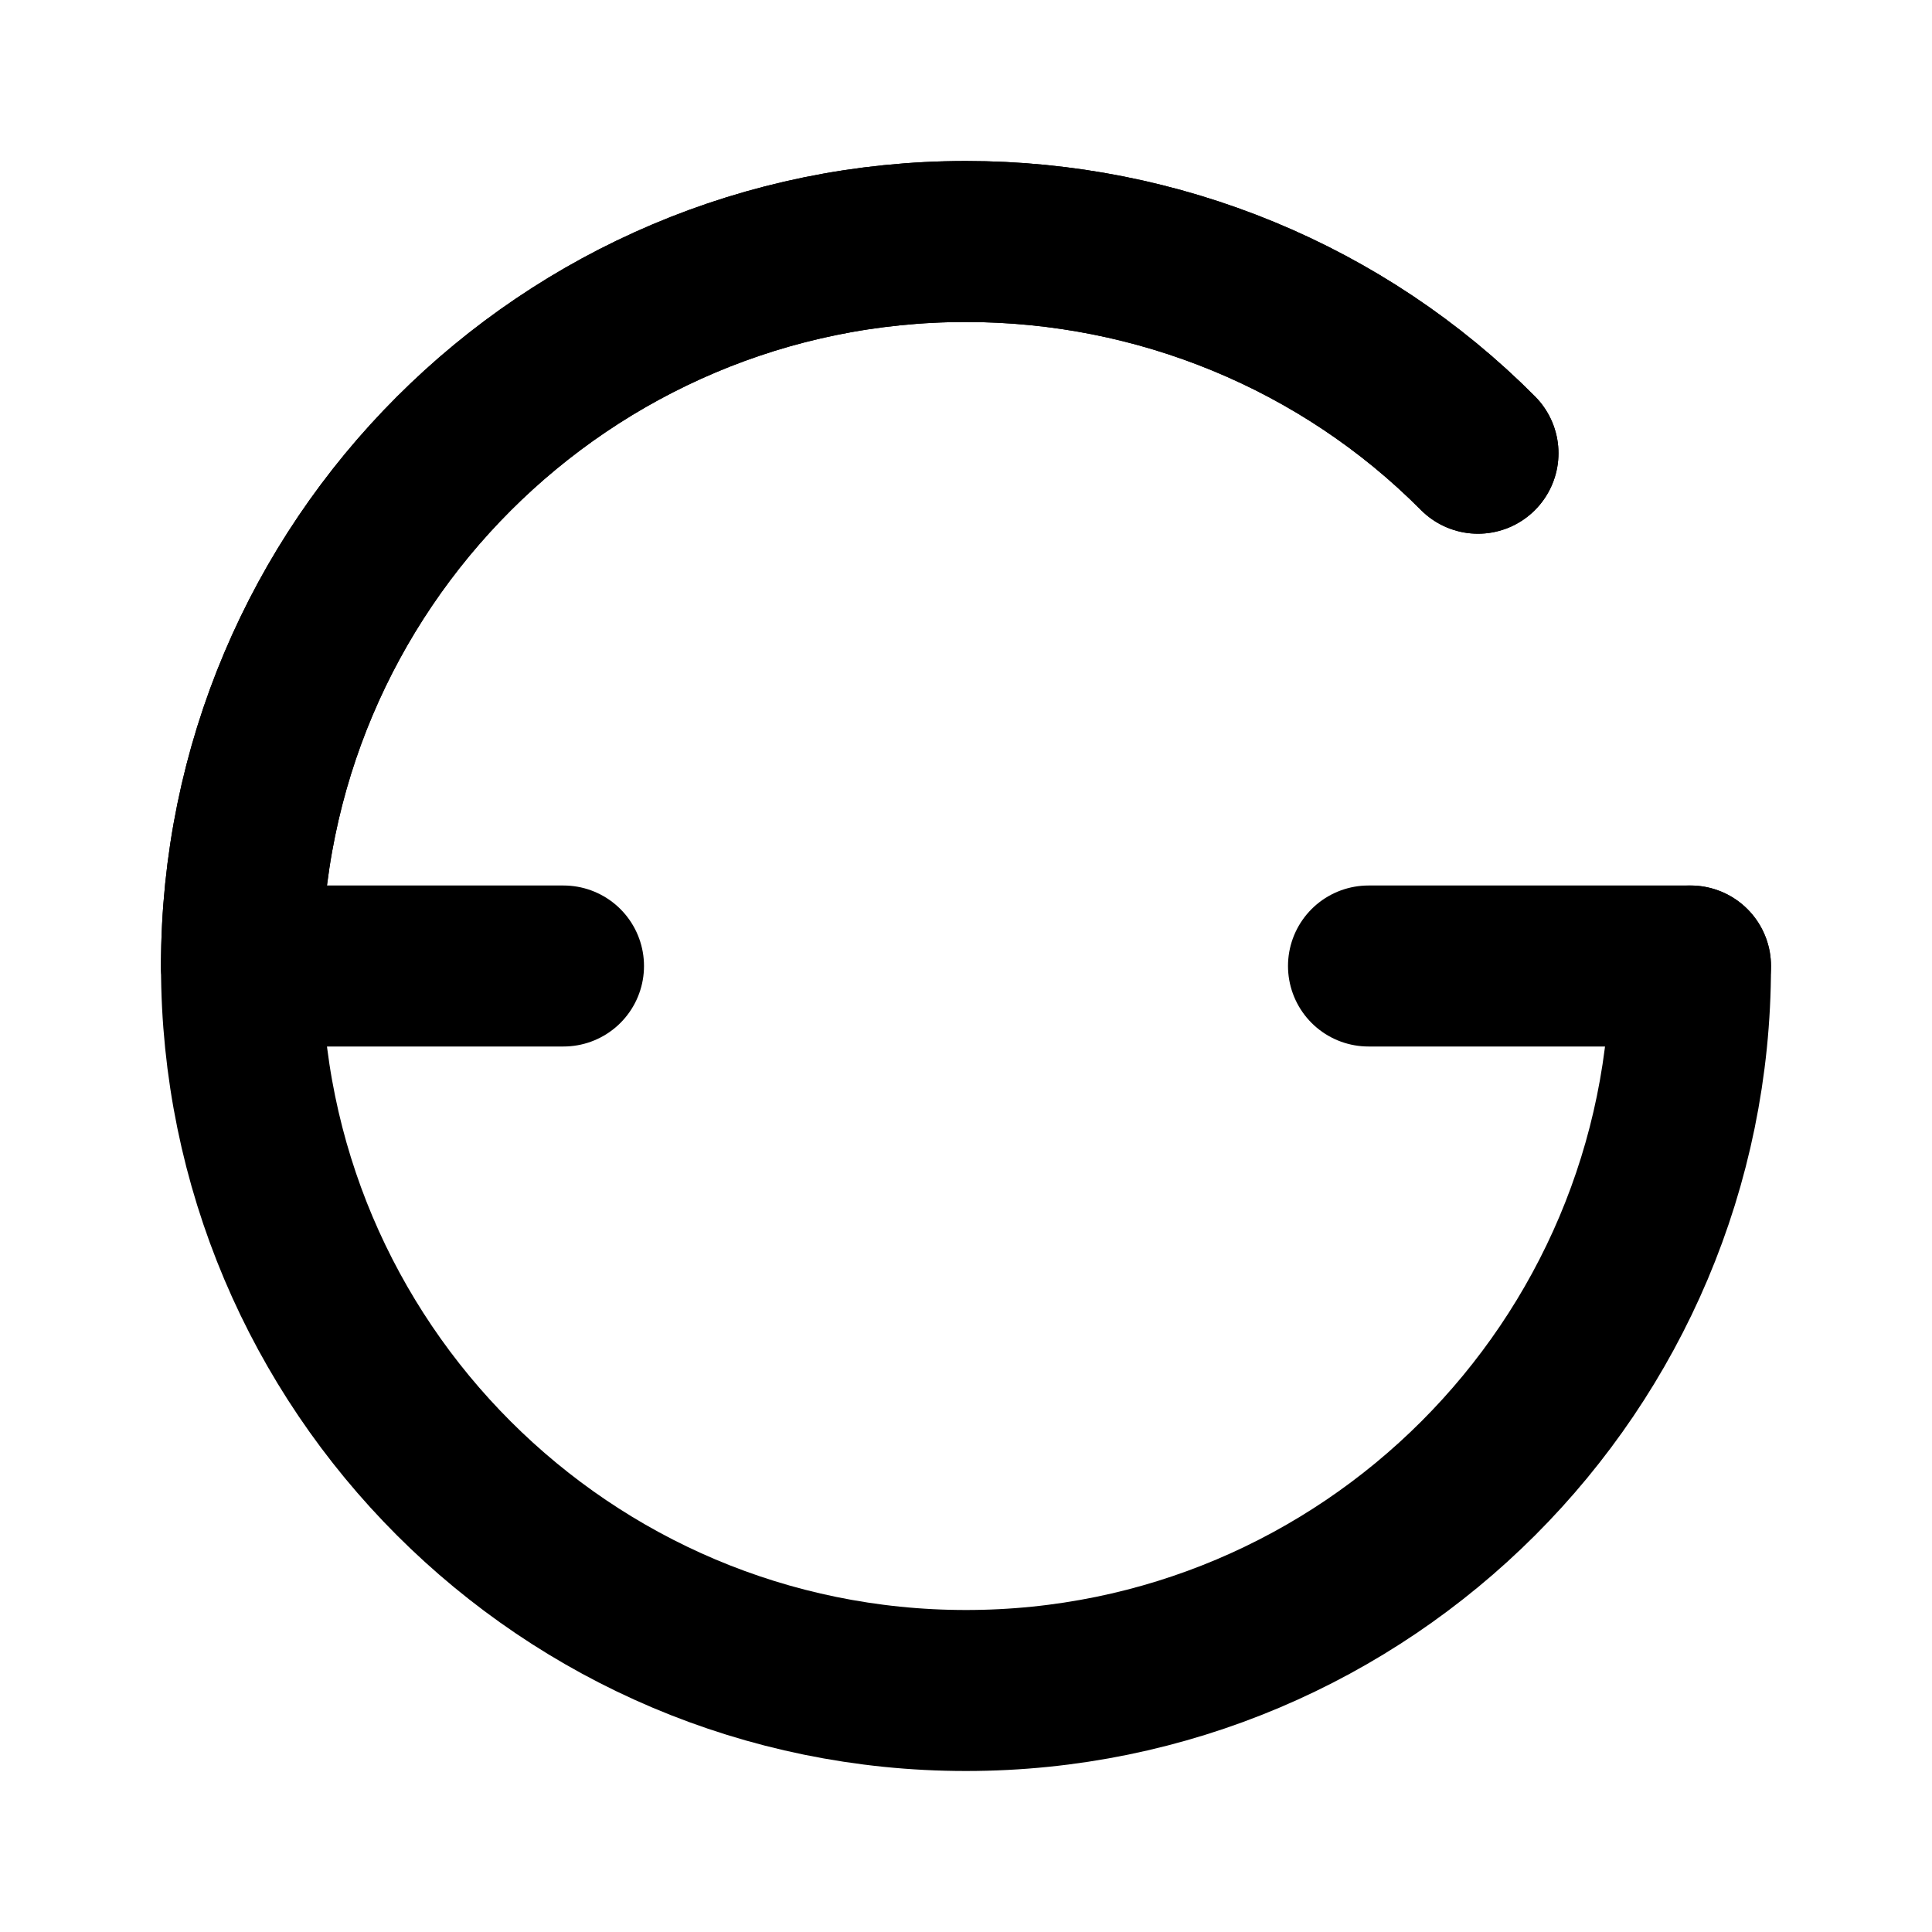 <svg xmlns="http://www.w3.org/2000/svg" viewBox="0 0 24 24" fill="none" stroke="currentColor" stroke-width="2" stroke-linecap="round" stroke-linejoin="round">
  <path d="M21 12c0 4.97-4.03 9-9 9s-9-4.03-9-9 4.03-9 9-9c2.39 0 4.68.94 6.36 2.63"></path>
  <path d="M3 12c0-4.97 4.03-9 9-9 2.39 0 4.68.94 6.36 2.63"></path>
  <path d="M21 12h-4"></path>
  <path d="M3 12h4"></path>
</svg> 